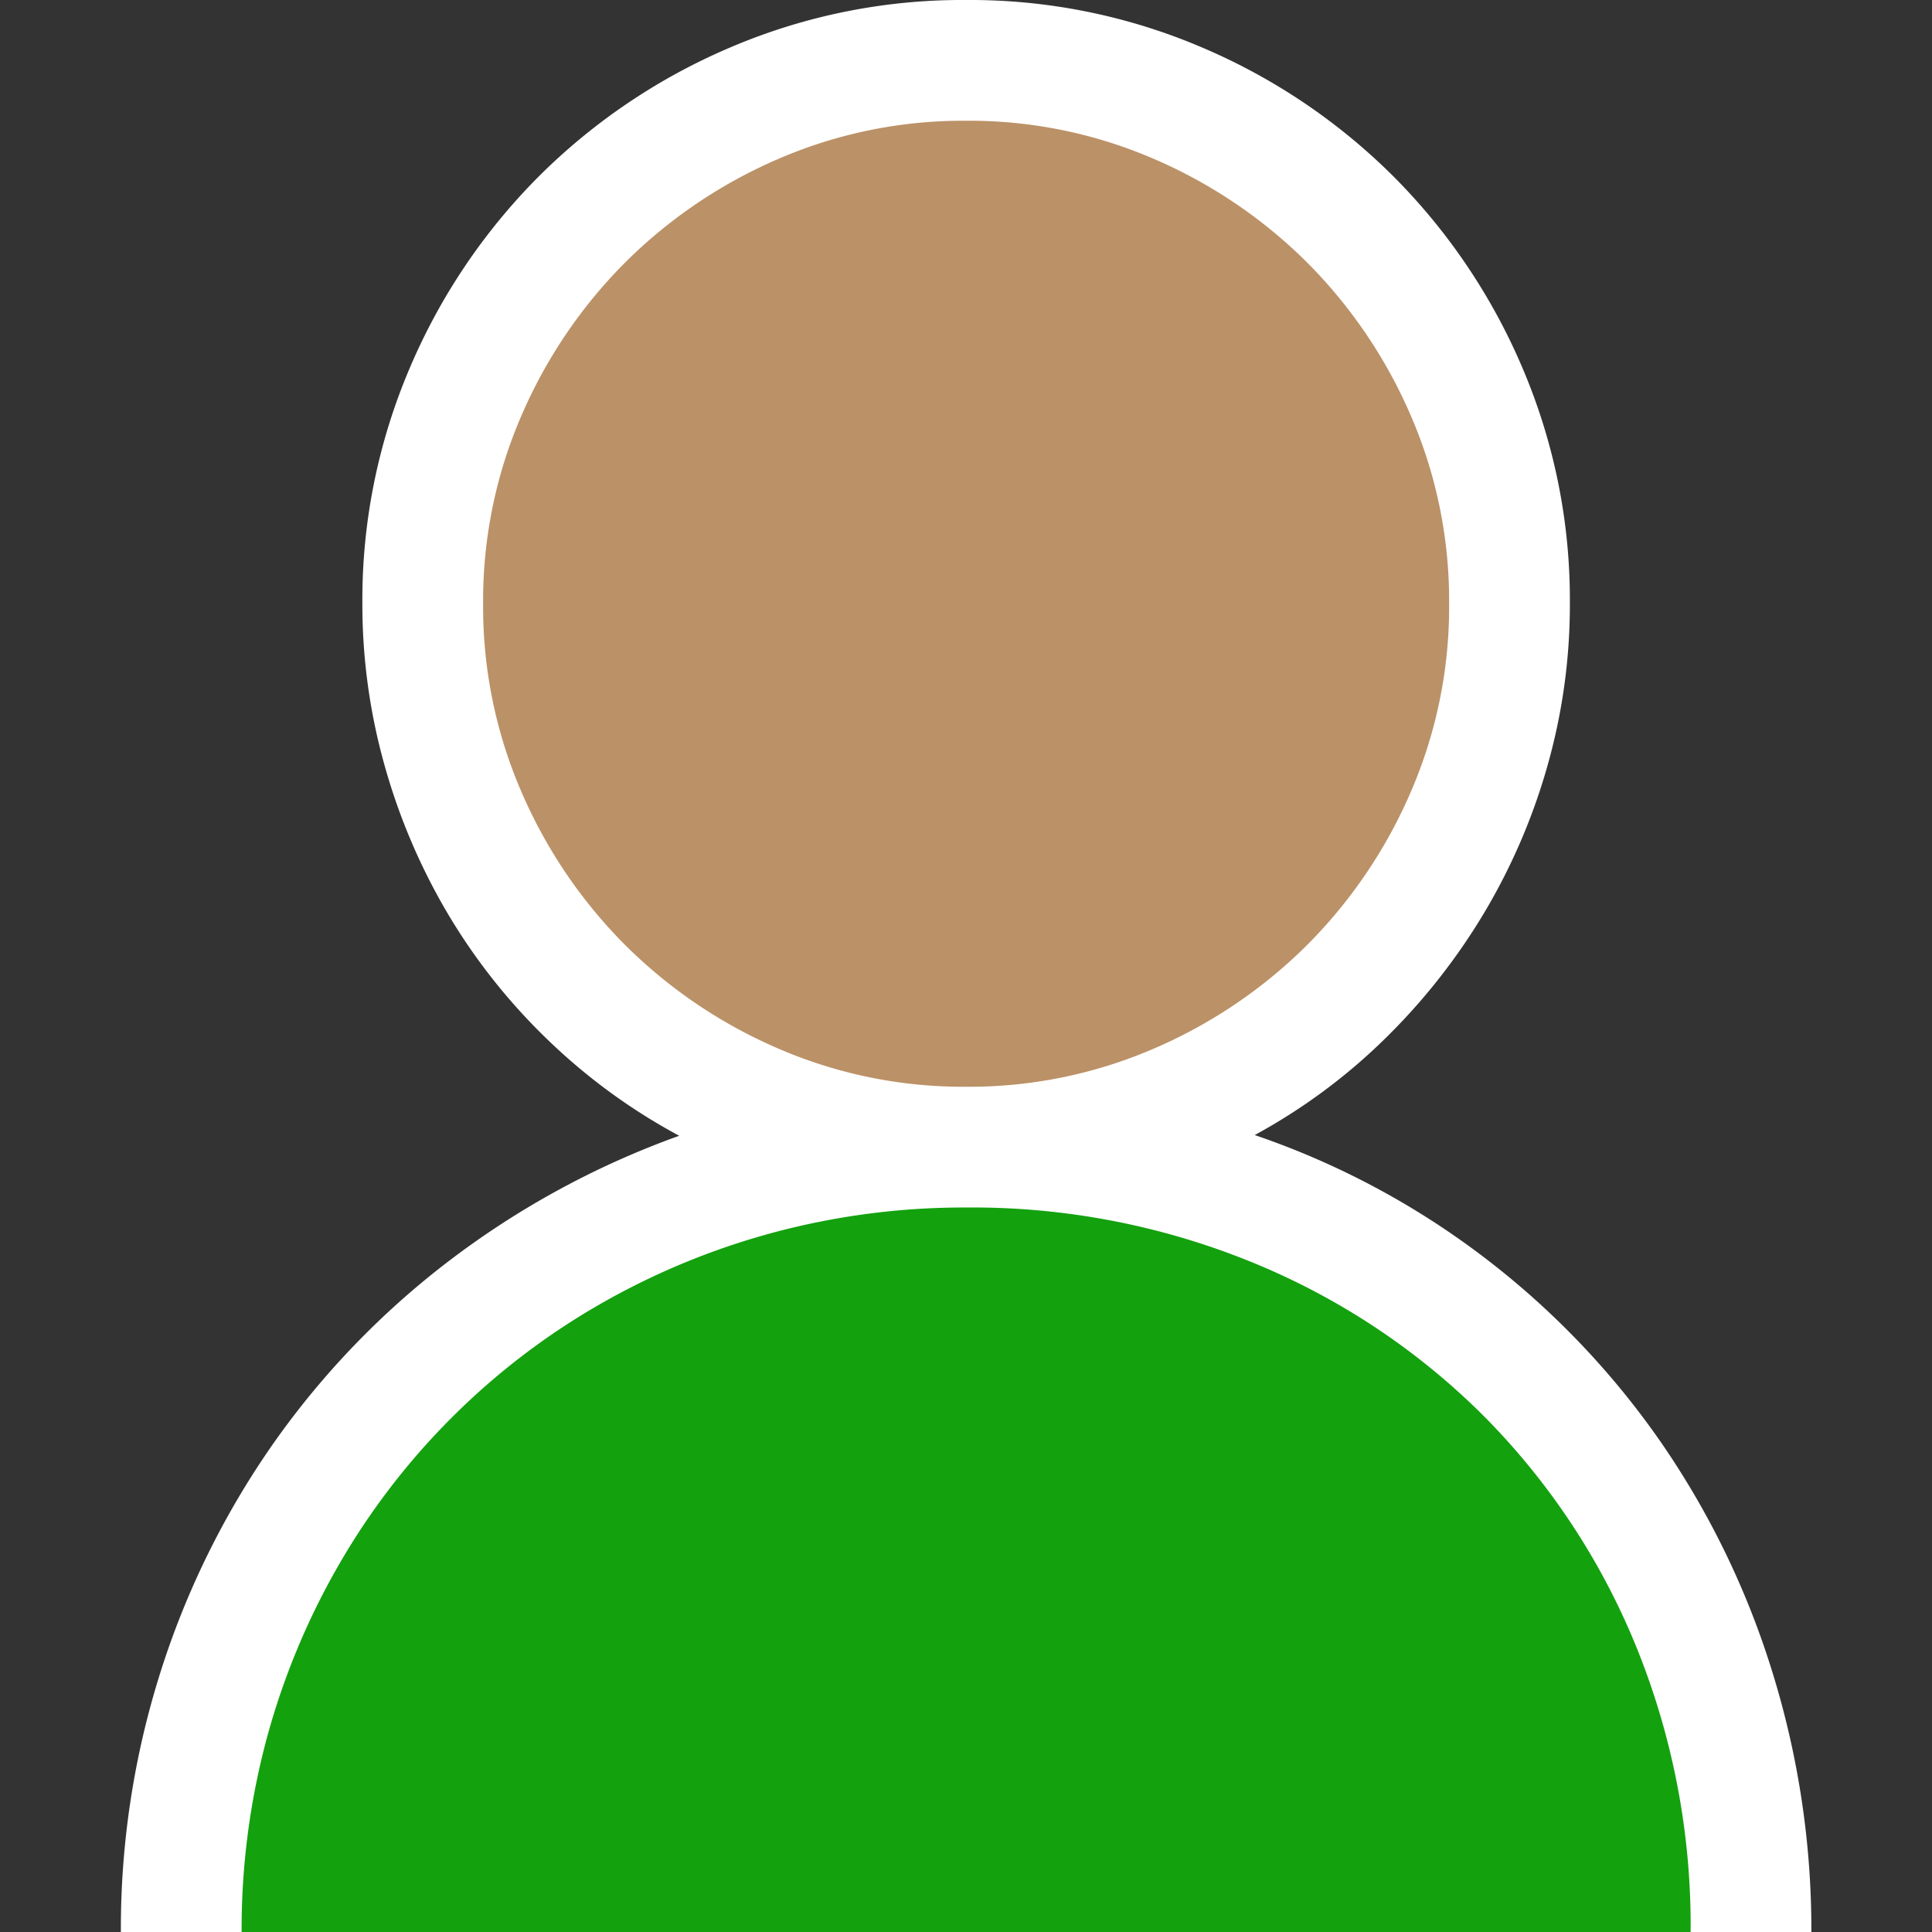 <svg xmlns="http://www.w3.org/2000/svg" viewBox="1754 656 16 16">
  <rect x="1754" y="656" width="16" height="16" fill="#333333" stroke="none"/>
  <g id="personWhite" transform="translate(1562 576)">
    <path id="Fill1" fill="#13a10e" d="M193.528,96h13.061l-.5-2.55-1.171-1.8-1.763-1.417-2.091-.673H198.66l-2.308.987L194.829,92l-1.076,2.059Z"/>
    <circle id="Fill2" fill="#bb9167" cx="4.5" cy="4.5" r="4.5" transform="translate(195.5 80.5)"/>
    <path id="Contour" fill="#fff" d="M10.453-7.6a6.693,6.693,0,0,1,1.918,1.027,6.785,6.785,0,0,1,1.453,1.527,6.964,6.964,0,0,1,.918,1.9A7.2,7.2,0,0,1,15.063-1h-1a6.127,6.127,0,0,0-.457-2.379,5.824,5.824,0,0,0-1.262-1.9,5.824,5.824,0,0,0-1.9-1.262A6.127,6.127,0,0,0,8.063-7a6.089,6.089,0,0,0-1.609.211,6.029,6.029,0,0,0-1.441.6,5.85,5.85,0,0,0-1.211.93,5.85,5.85,0,0,0-.93,1.211,6.029,6.029,0,0,0-.6,1.441A6.089,6.089,0,0,0,2.063-1h-1a7.031,7.031,0,0,1,.328-2.152,6.963,6.963,0,0,1,.93-1.887A6.865,6.865,0,0,1,3.777-6.555a7.09,7.09,0,0,1,1.91-1.039,4.913,4.913,0,0,1-1.094-.8A4.964,4.964,0,0,1,3.77-9.434a5.121,5.121,0,0,1-.523-1.227A4.922,4.922,0,0,1,3.063-12a4.889,4.889,0,0,1,.391-1.949,5.03,5.03,0,0,1,1.07-1.59,5.03,5.03,0,0,1,1.59-1.07A4.889,4.889,0,0,1,8.063-17a4.889,4.889,0,0,1,1.949.391,5.03,5.03,0,0,1,1.59,1.07,5.03,5.03,0,0,1,1.07,1.59A4.889,4.889,0,0,1,13.063-12a4.88,4.88,0,0,1-.184,1.336,5.066,5.066,0,0,1-.523,1.219,5.172,5.172,0,0,1-.82,1.043A4.837,4.837,0,0,1,10.453-7.6ZM4.063-12a3.851,3.851,0,0,0,.316,1.555,4.081,4.081,0,0,0,.859,1.27,4.081,4.081,0,0,0,1.27.859A3.851,3.851,0,0,0,8.063-8a3.851,3.851,0,0,0,1.555-.316,4.081,4.081,0,0,0,1.27-.859,4.081,4.081,0,0,0,.859-1.27A3.851,3.851,0,0,0,12.063-12a3.851,3.851,0,0,0-.316-1.555,4.081,4.081,0,0,0-.859-1.27,4.081,4.081,0,0,0-1.27-.859A3.851,3.851,0,0,0,8.063-16a3.851,3.851,0,0,0-1.555.316,4.081,4.081,0,0,0-1.27.859,4.081,4.081,0,0,0-.859,1.27A3.851,3.851,0,0,0,4.063-12Z" transform="translate(191.938 97)"/>
  </g>
</svg>
